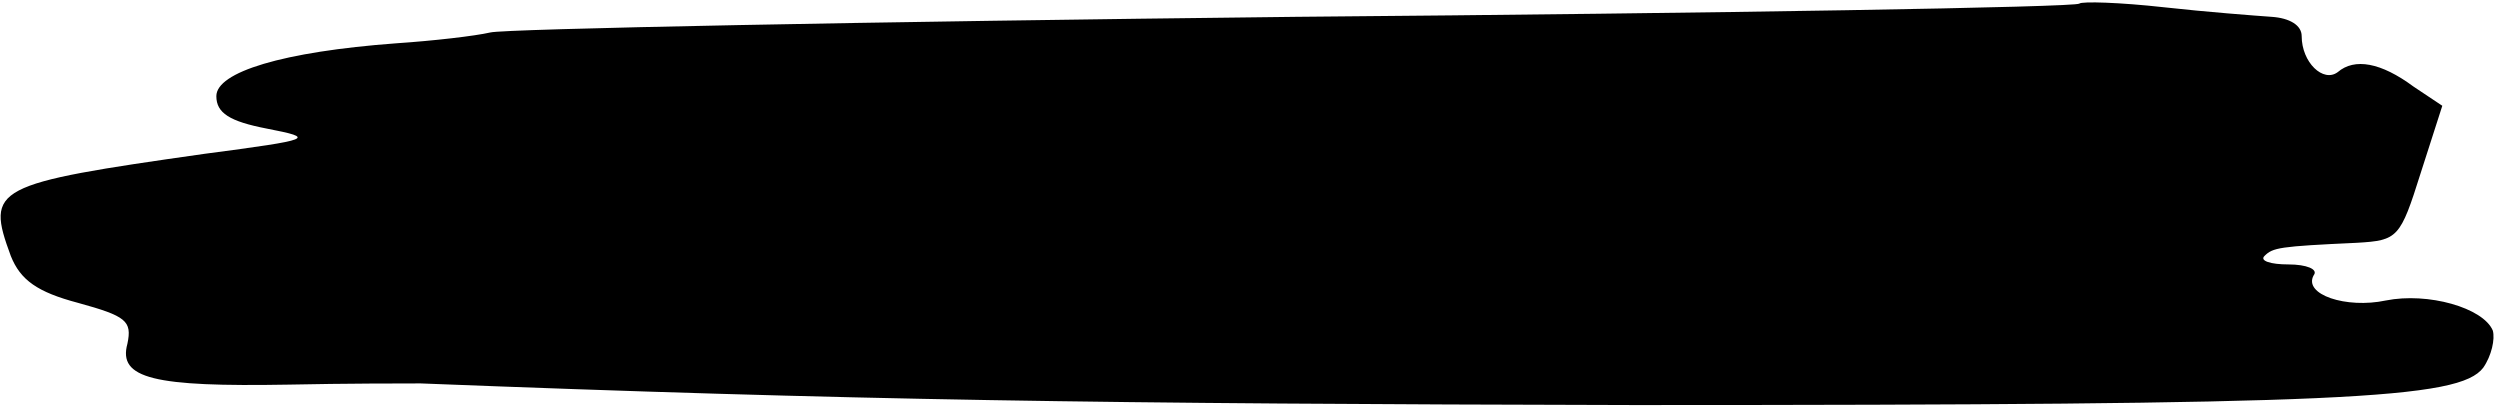 <?xml version="1.0" standalone="no"?>
<!DOCTYPE svg PUBLIC "-//W3C//DTD SVG 20010904//EN"
 "http://www.w3.org/TR/2001/REC-SVG-20010904/DTD/svg10.dtd">
<svg version="1.0" xmlns="http://www.w3.org/2000/svg"
 width="208pt" height="34pt" viewBox="0 0 208 34"
 preserveAspectRatio="xMidYMid meet">
<g transform="translate(0,34) scale(0.1,-0.1)"
fill="#000000" stroke="none">
<path d="M1730 337 c-3 -3 -296 -8 -652 -11 -356 -4 -658 -10 -670 -13 -13 -3
-48 -7 -78 -9 -95 -7 -150 -24 -150 -44 0 -14 11 -21 42 -27 41 -8 39 -9 -52
-21 -176 -25 -182 -28 -161 -85 8 -20 22 -30 56 -39 40 -11 45 -15 41 -34 -8
-29 22 -36 134 -34 47 1 96 1 110 1 358 -14 566 -17 1010 -18 591 0 686 5 706
31 7 10 10 24 8 31 -8 19 -54 32 -89 25 -33 -7 -69 5 -60 21 4 5 -6 9 -21 9
-15 0 -24 3 -20 7 7 7 12 8 77 11 34 2 36 4 53 58 l18 56 -24 16 c-27 20 -49
24 -63 12 -12 -9 -30 8 -30 30 0 9 -10 15 -25 16 -14 1 -54 4 -90 8 -36 4 -68
5 -70 3z"/>
</g>
</svg>
